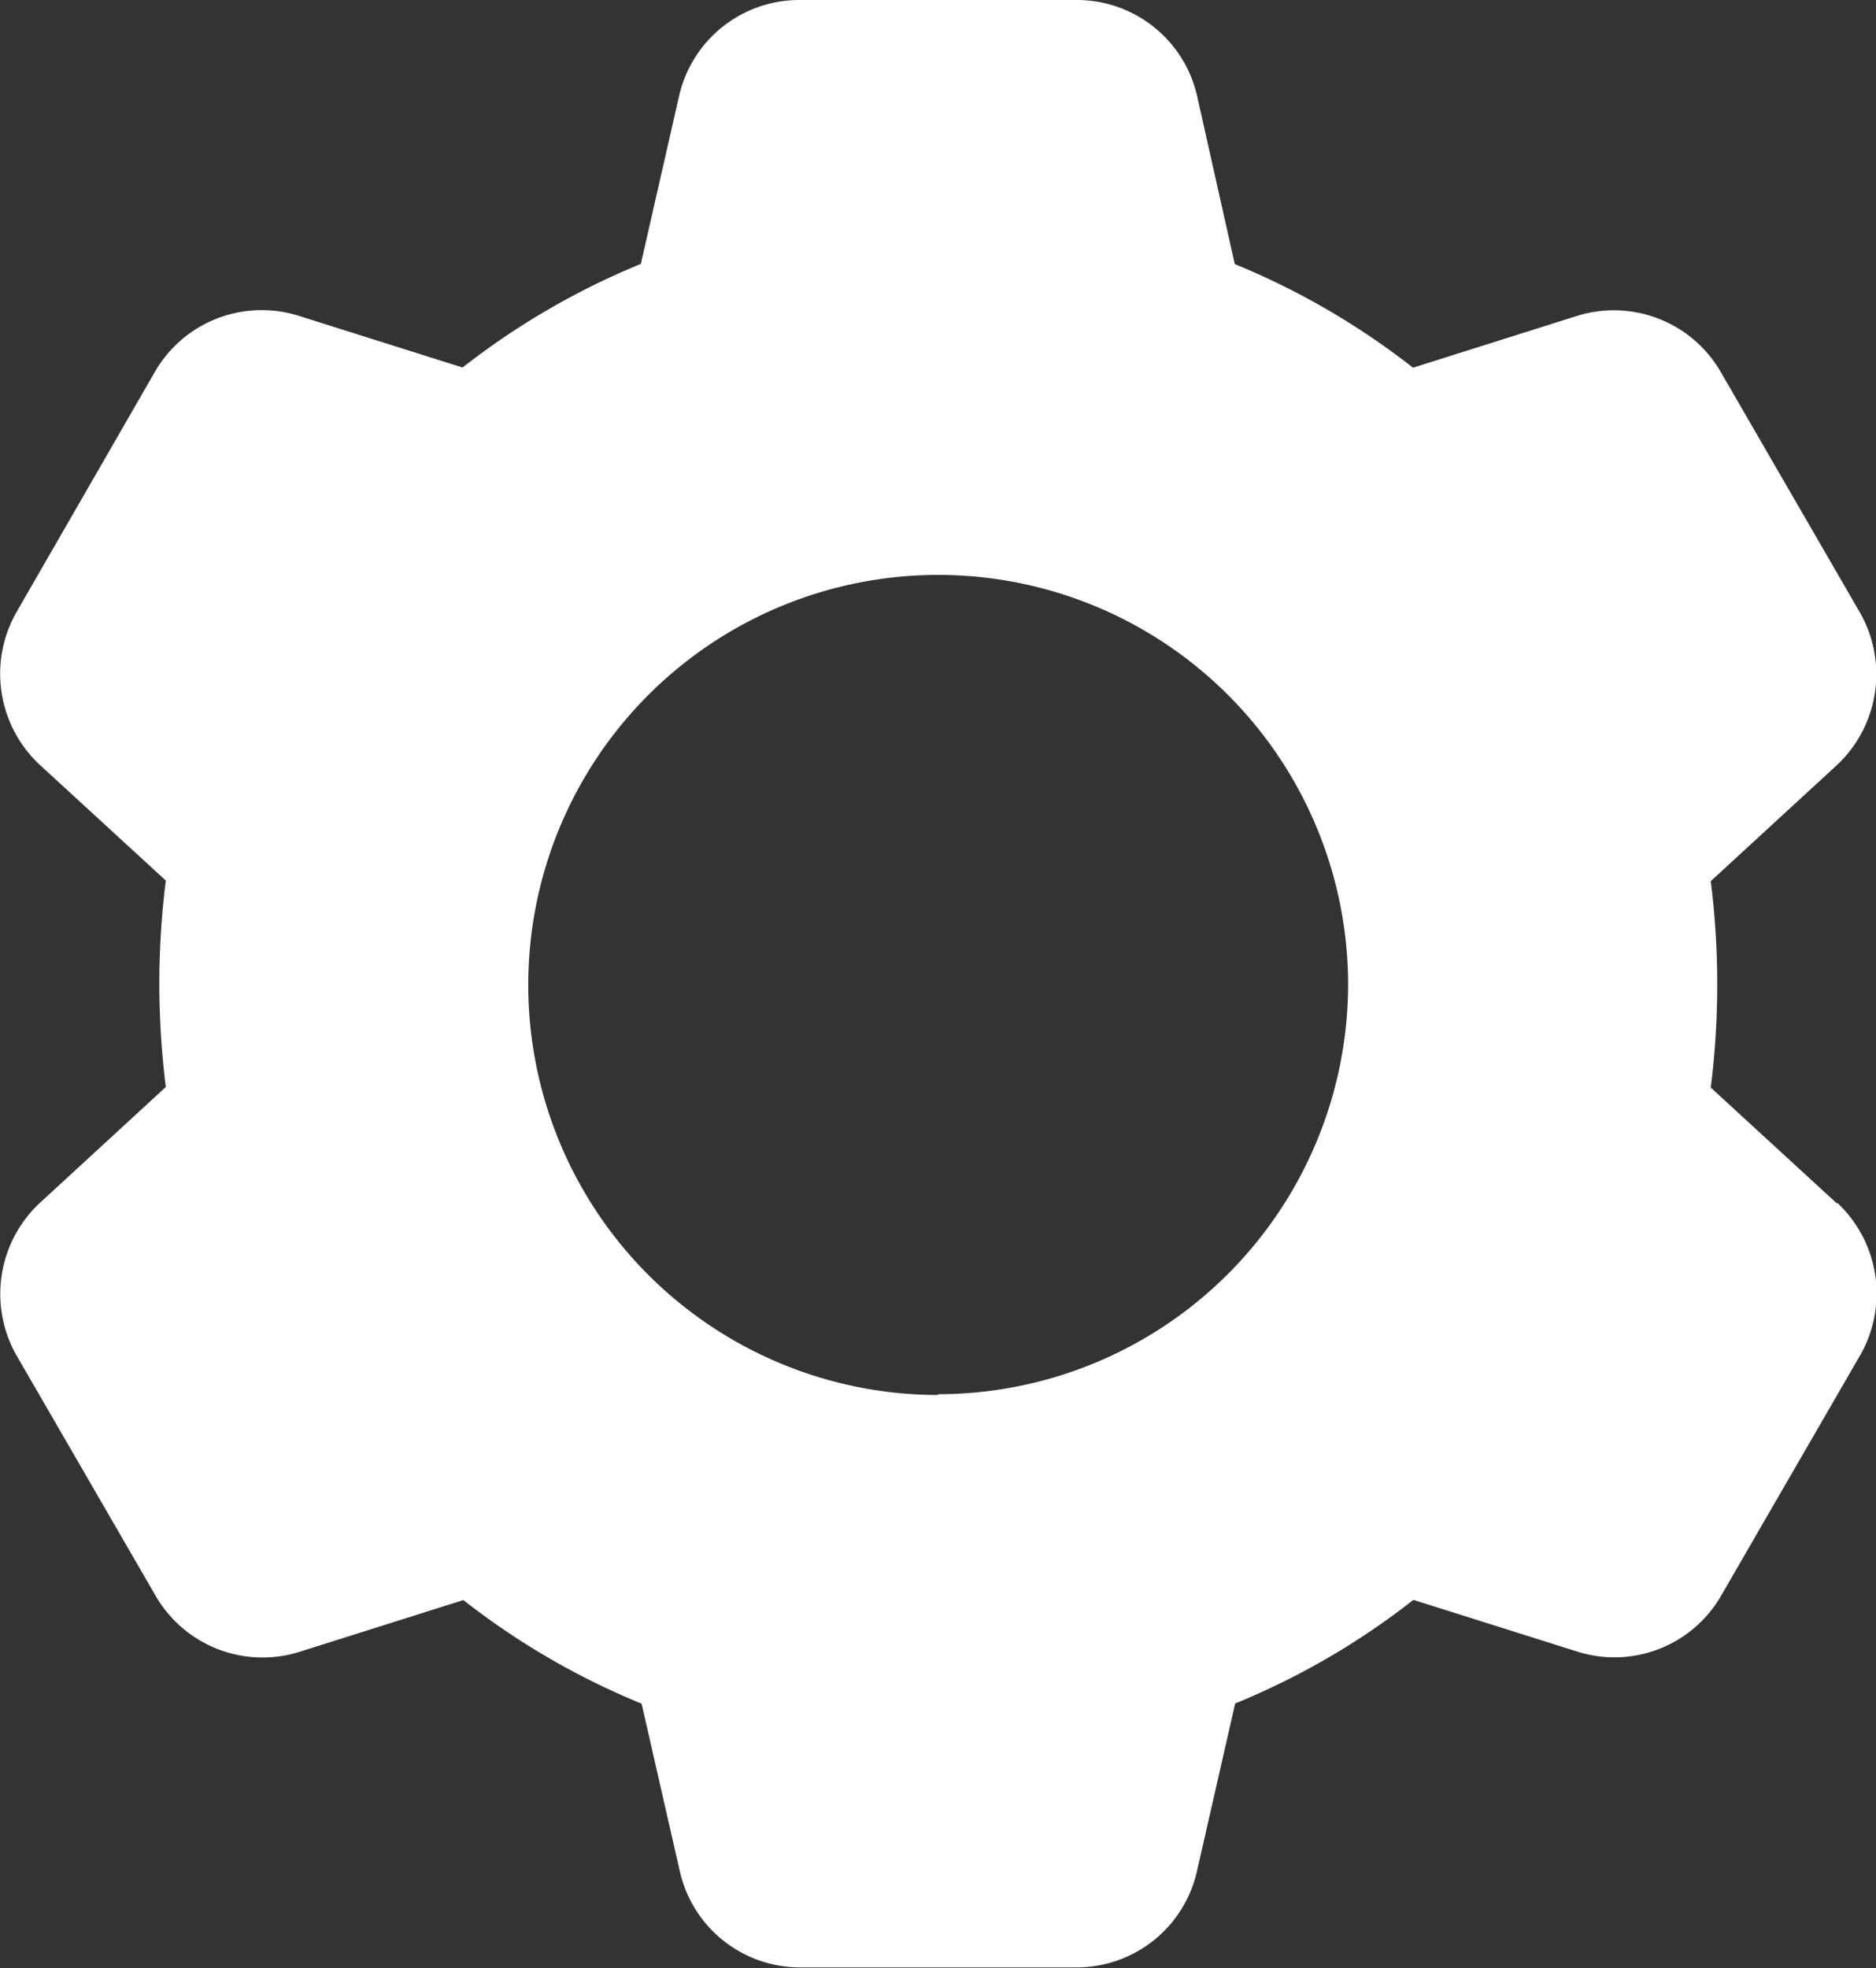 <svg xmlns="http://www.w3.org/2000/svg" width="9.798" height="10.277" viewBox="0 0 9.798 10.277"><rect x="0" y="0" width="9.798" height="10.277" fill="#333333" stroke="none"/><defs><style>.a{fill:#fff;}</style></defs><path class="a" d="M10.153,6.284l0,0-.659-.605a4.313,4.313,0,0,0,0-1.078l.66-.607a.65.65,0,0,0,.12-.794L9.546,1.942a.645.645,0,0,0-.752-.292l-.855.27a3.917,3.917,0,0,0-.931-.541L6.811.5A.644.644,0,0,0,6.186,0H4.73a.644.644,0,0,0-.624.5l-.2.878a3.917,3.917,0,0,0-.931.541l-.856-.27a.644.644,0,0,0-.749.289L.643,3.2a.65.65,0,0,0,.123.793l.659.605a4.377,4.377,0,0,0-.034.539,4.461,4.461,0,0,0,.034.539l-.66.607a.65.65,0,0,0-.12.794l.727,1.256a.645.645,0,0,0,.752.292l.855-.27a3.917,3.917,0,0,0,.931.541l.2.877a.644.644,0,0,0,.624.5H6.186a.644.644,0,0,0,.624-.5l.2-.878a3.9,3.9,0,0,0,.931-.541l.856.27a.643.643,0,0,0,.75-.29l.73-1.262a.649.649,0,0,0-.122-.791Zm-4.694,1A2.141,2.141,0,1,1,7.6,5.139,2.143,2.143,0,0,1,5.458,7.28Z" transform="translate(-0.559)"/></svg>